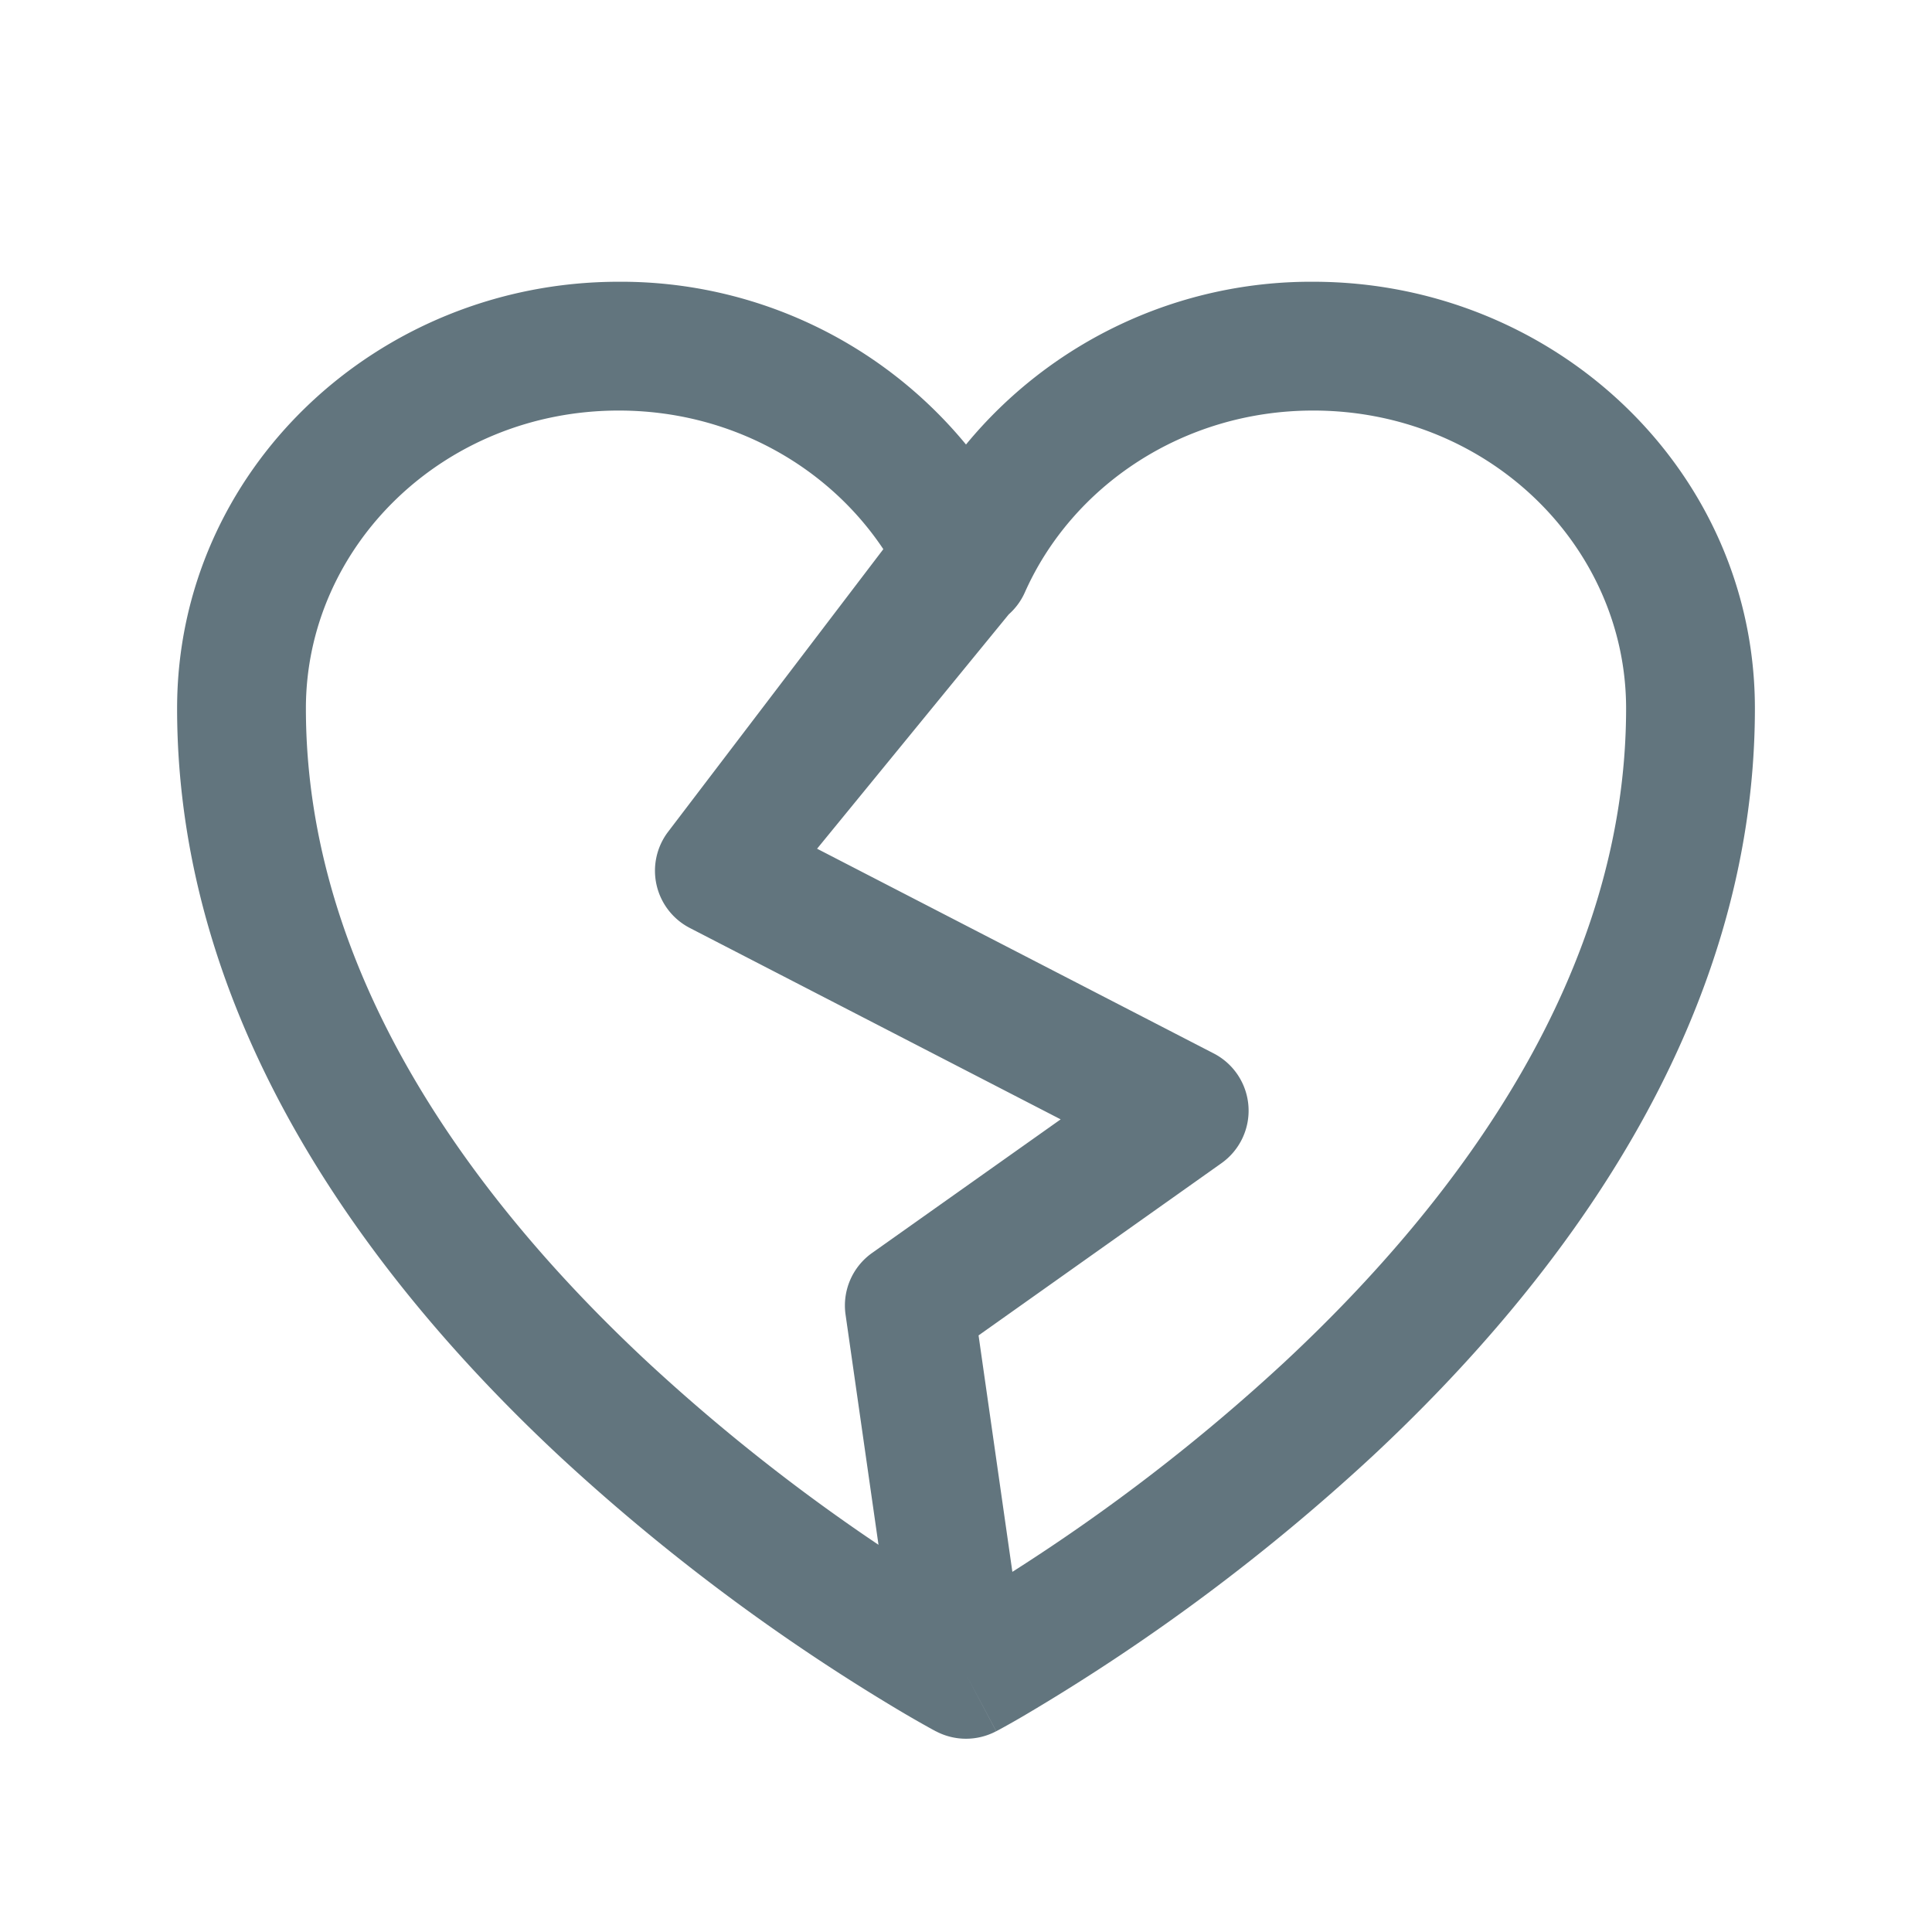 <svg xmlns="http://www.w3.org/2000/svg" fill="none" viewBox="0 0 24 24"><path fill="#62757E" fill-rule="evenodd" d="M3.8 8.8c0-2.013 1.71-3.7 3.887-3.7 1.393 0 2.601.694 3.286 1.722L8.3 10.332a.8.8 0 0 0 .27 1.196l4.606 2.377-2.343 1.66a.8.8 0 0 0-.329.767l.409 2.858a23.573 23.573 0 0 1-2.867-2.268C5.85 14.877 3.8 12.075 3.8 8.8Zm8.776 10.726a23.636 23.636 0 0 0 3.379-2.604C18.15 14.877 20.2 12.075 20.2 8.8c0-2.013-1.71-3.7-3.887-3.7-1.623 0-2.997.943-3.582 2.259a.799.799 0 0 1-.2.273l-2.381 2.911 4.927 2.543a.8.8 0 0 1 .096 1.364l-3.017 2.139.42 2.937Zm-.952 1.98L12 20.8l.375.706a.801.801 0 0 1-.75 0Zm0 0L12 20.8l.376.706.003-.001.006-.004.023-.012a10.633 10.633 0 0 0 .384-.219 25.22 25.22 0 0 0 4.253-3.177C19.35 15.945 21.8 12.746 21.8 8.8c0-2.958-2.488-5.3-5.488-5.3A5.552 5.552 0 0 0 12 5.522 5.552 5.552 0 0 0 7.687 3.5c-3 0-5.487 2.342-5.487 5.3 0 3.946 2.45 7.145 4.754 9.293a25.224 25.224 0 0 0 4.254 3.177 15.056 15.056 0 0 0 .384.219l.023.012.006.004.003.001Z" clip-rule="evenodd"/></svg>